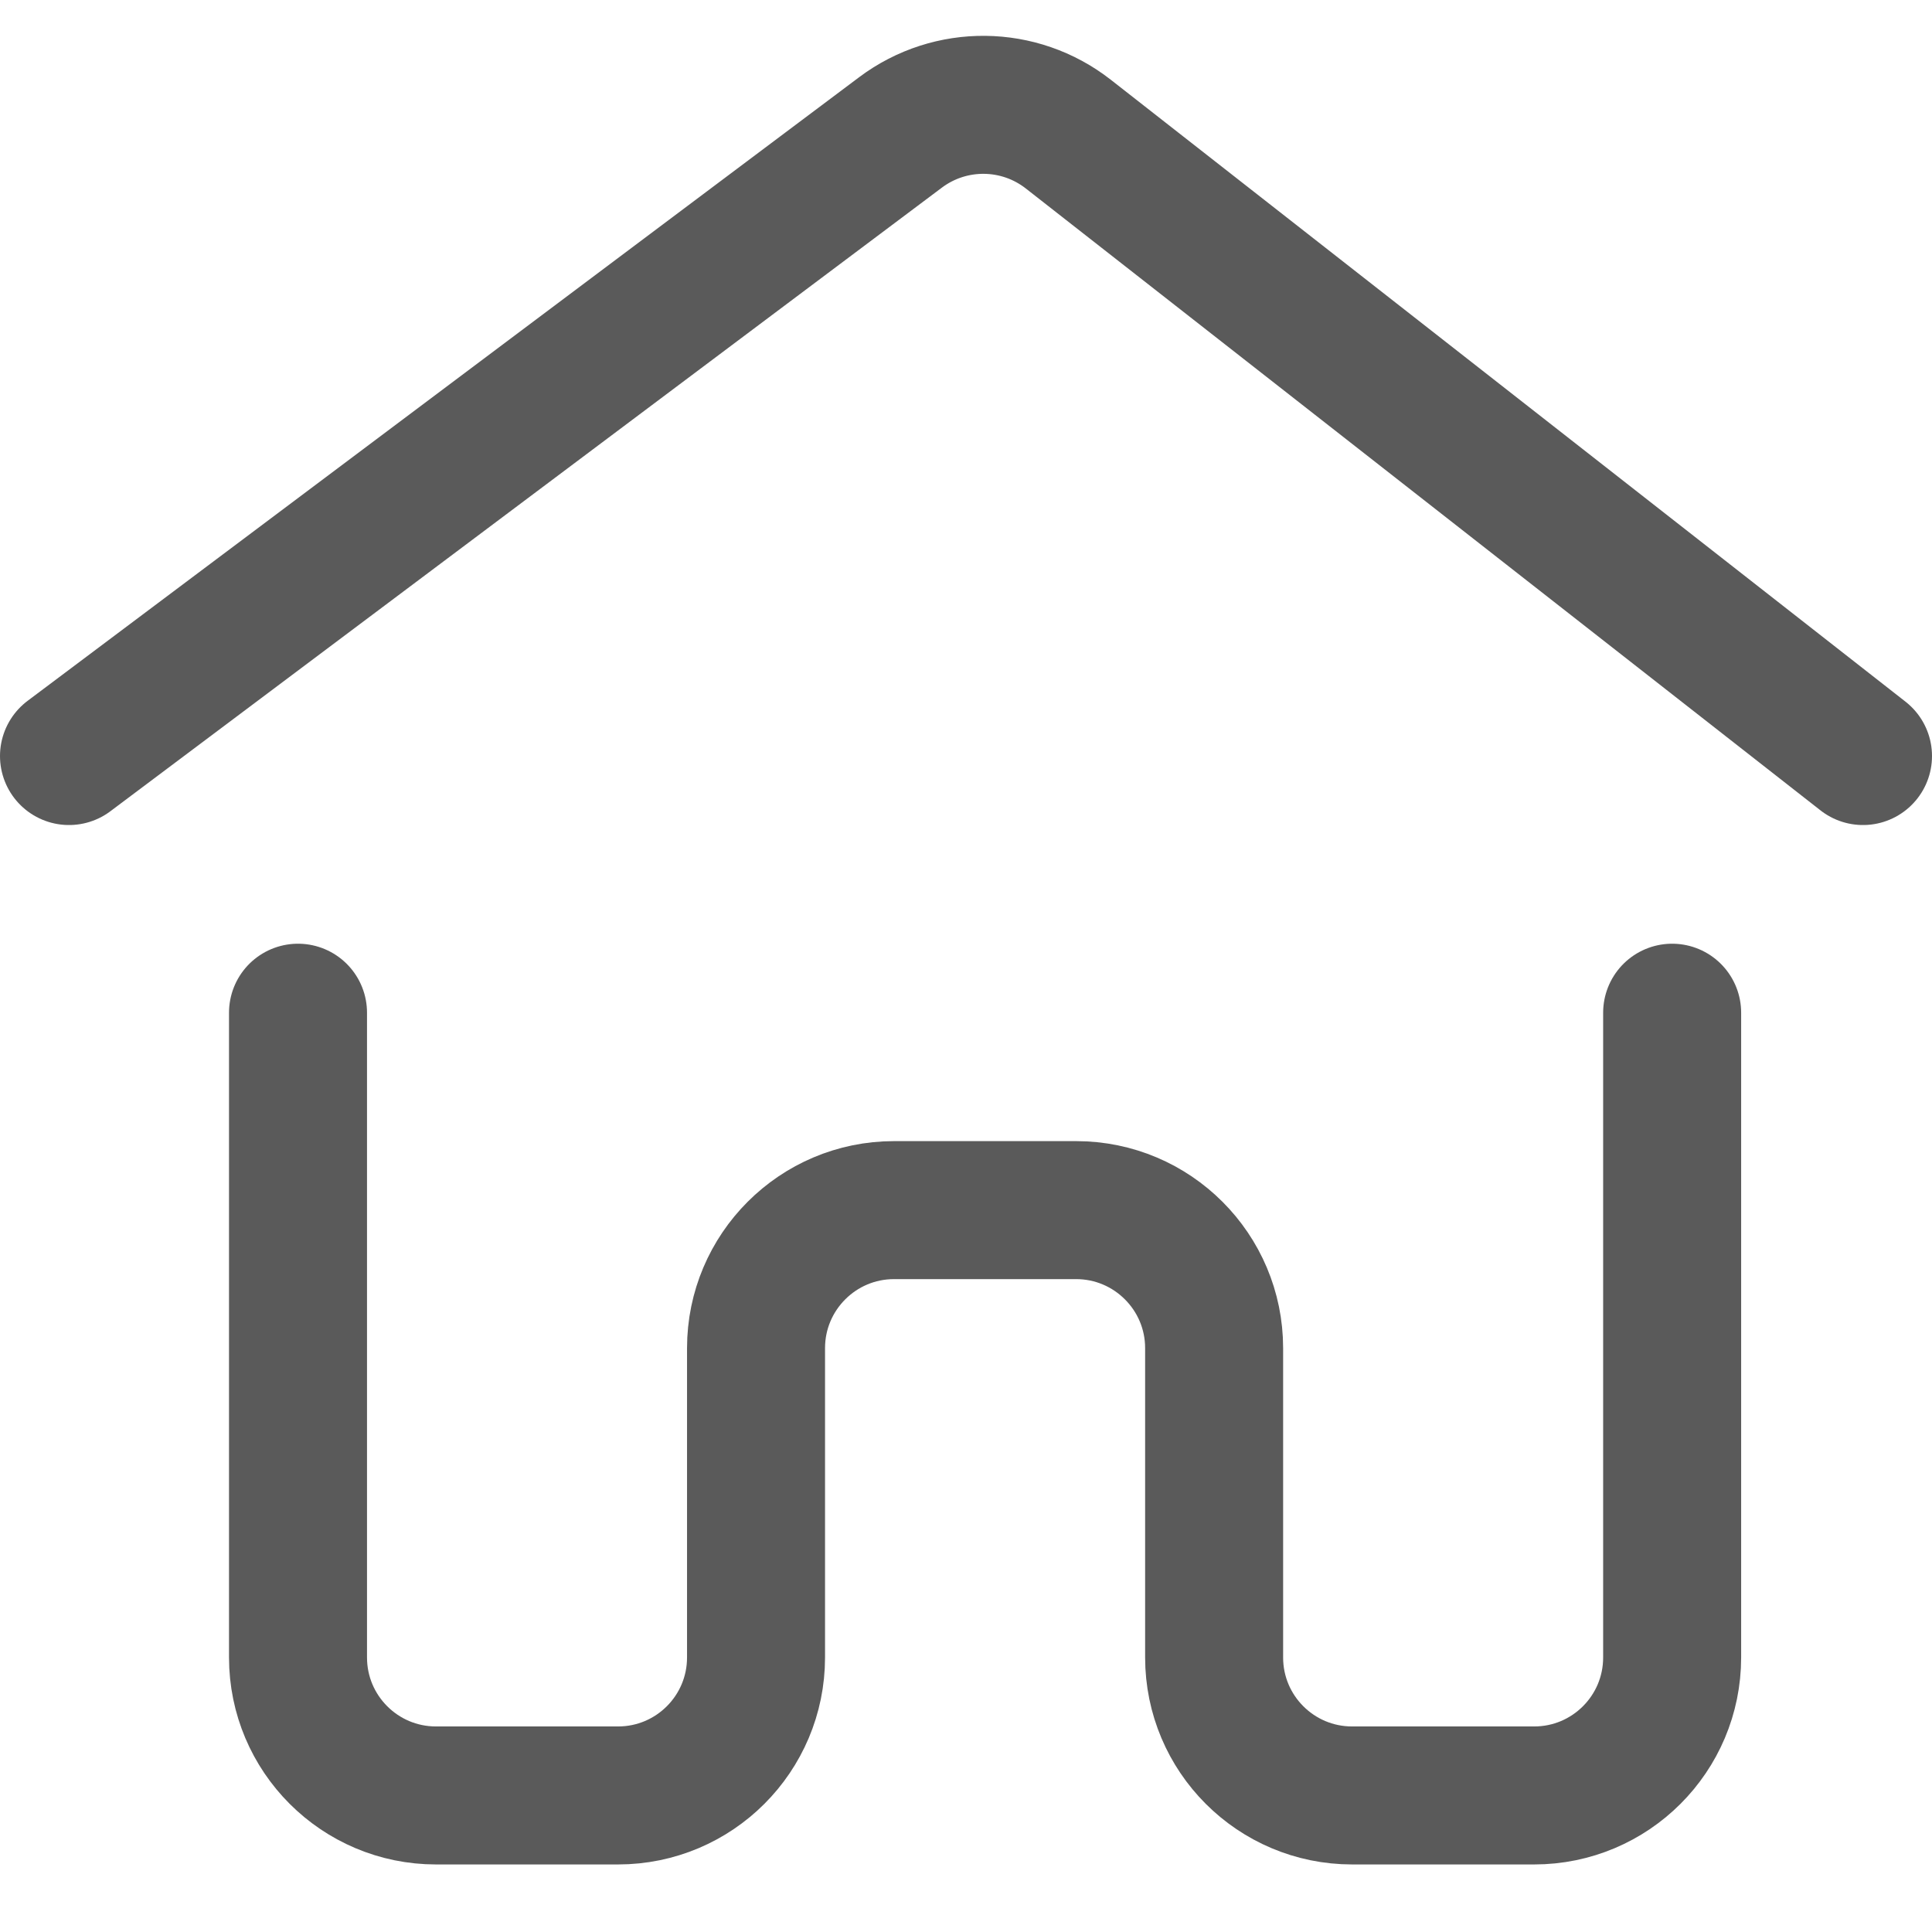 <svg width="28" height="28" viewBox="0 0 28 28" fill="none" xmlns="http://www.w3.org/2000/svg">
<path d="M1 10.957L13.051 1.919C13.774 1.377 14.771 1.387 15.483 1.944L27 10.957M4.319 14.677V24.021C4.319 25.126 5.215 26.021 6.319 26.021H8.957C10.062 26.021 10.957 25.126 10.957 24.021V19.538C10.957 18.434 11.853 17.538 12.957 17.538H15.596C16.7 17.538 17.596 18.434 17.596 19.538V24.021C17.596 25.126 18.491 26.021 19.596 26.021H22.234C23.339 26.021 24.234 25.126 24.234 24.021V14.677" stroke="#5A5A5A" stroke-width="2" stroke-linecap="round" stroke-linejoin="round"/>
</svg>
